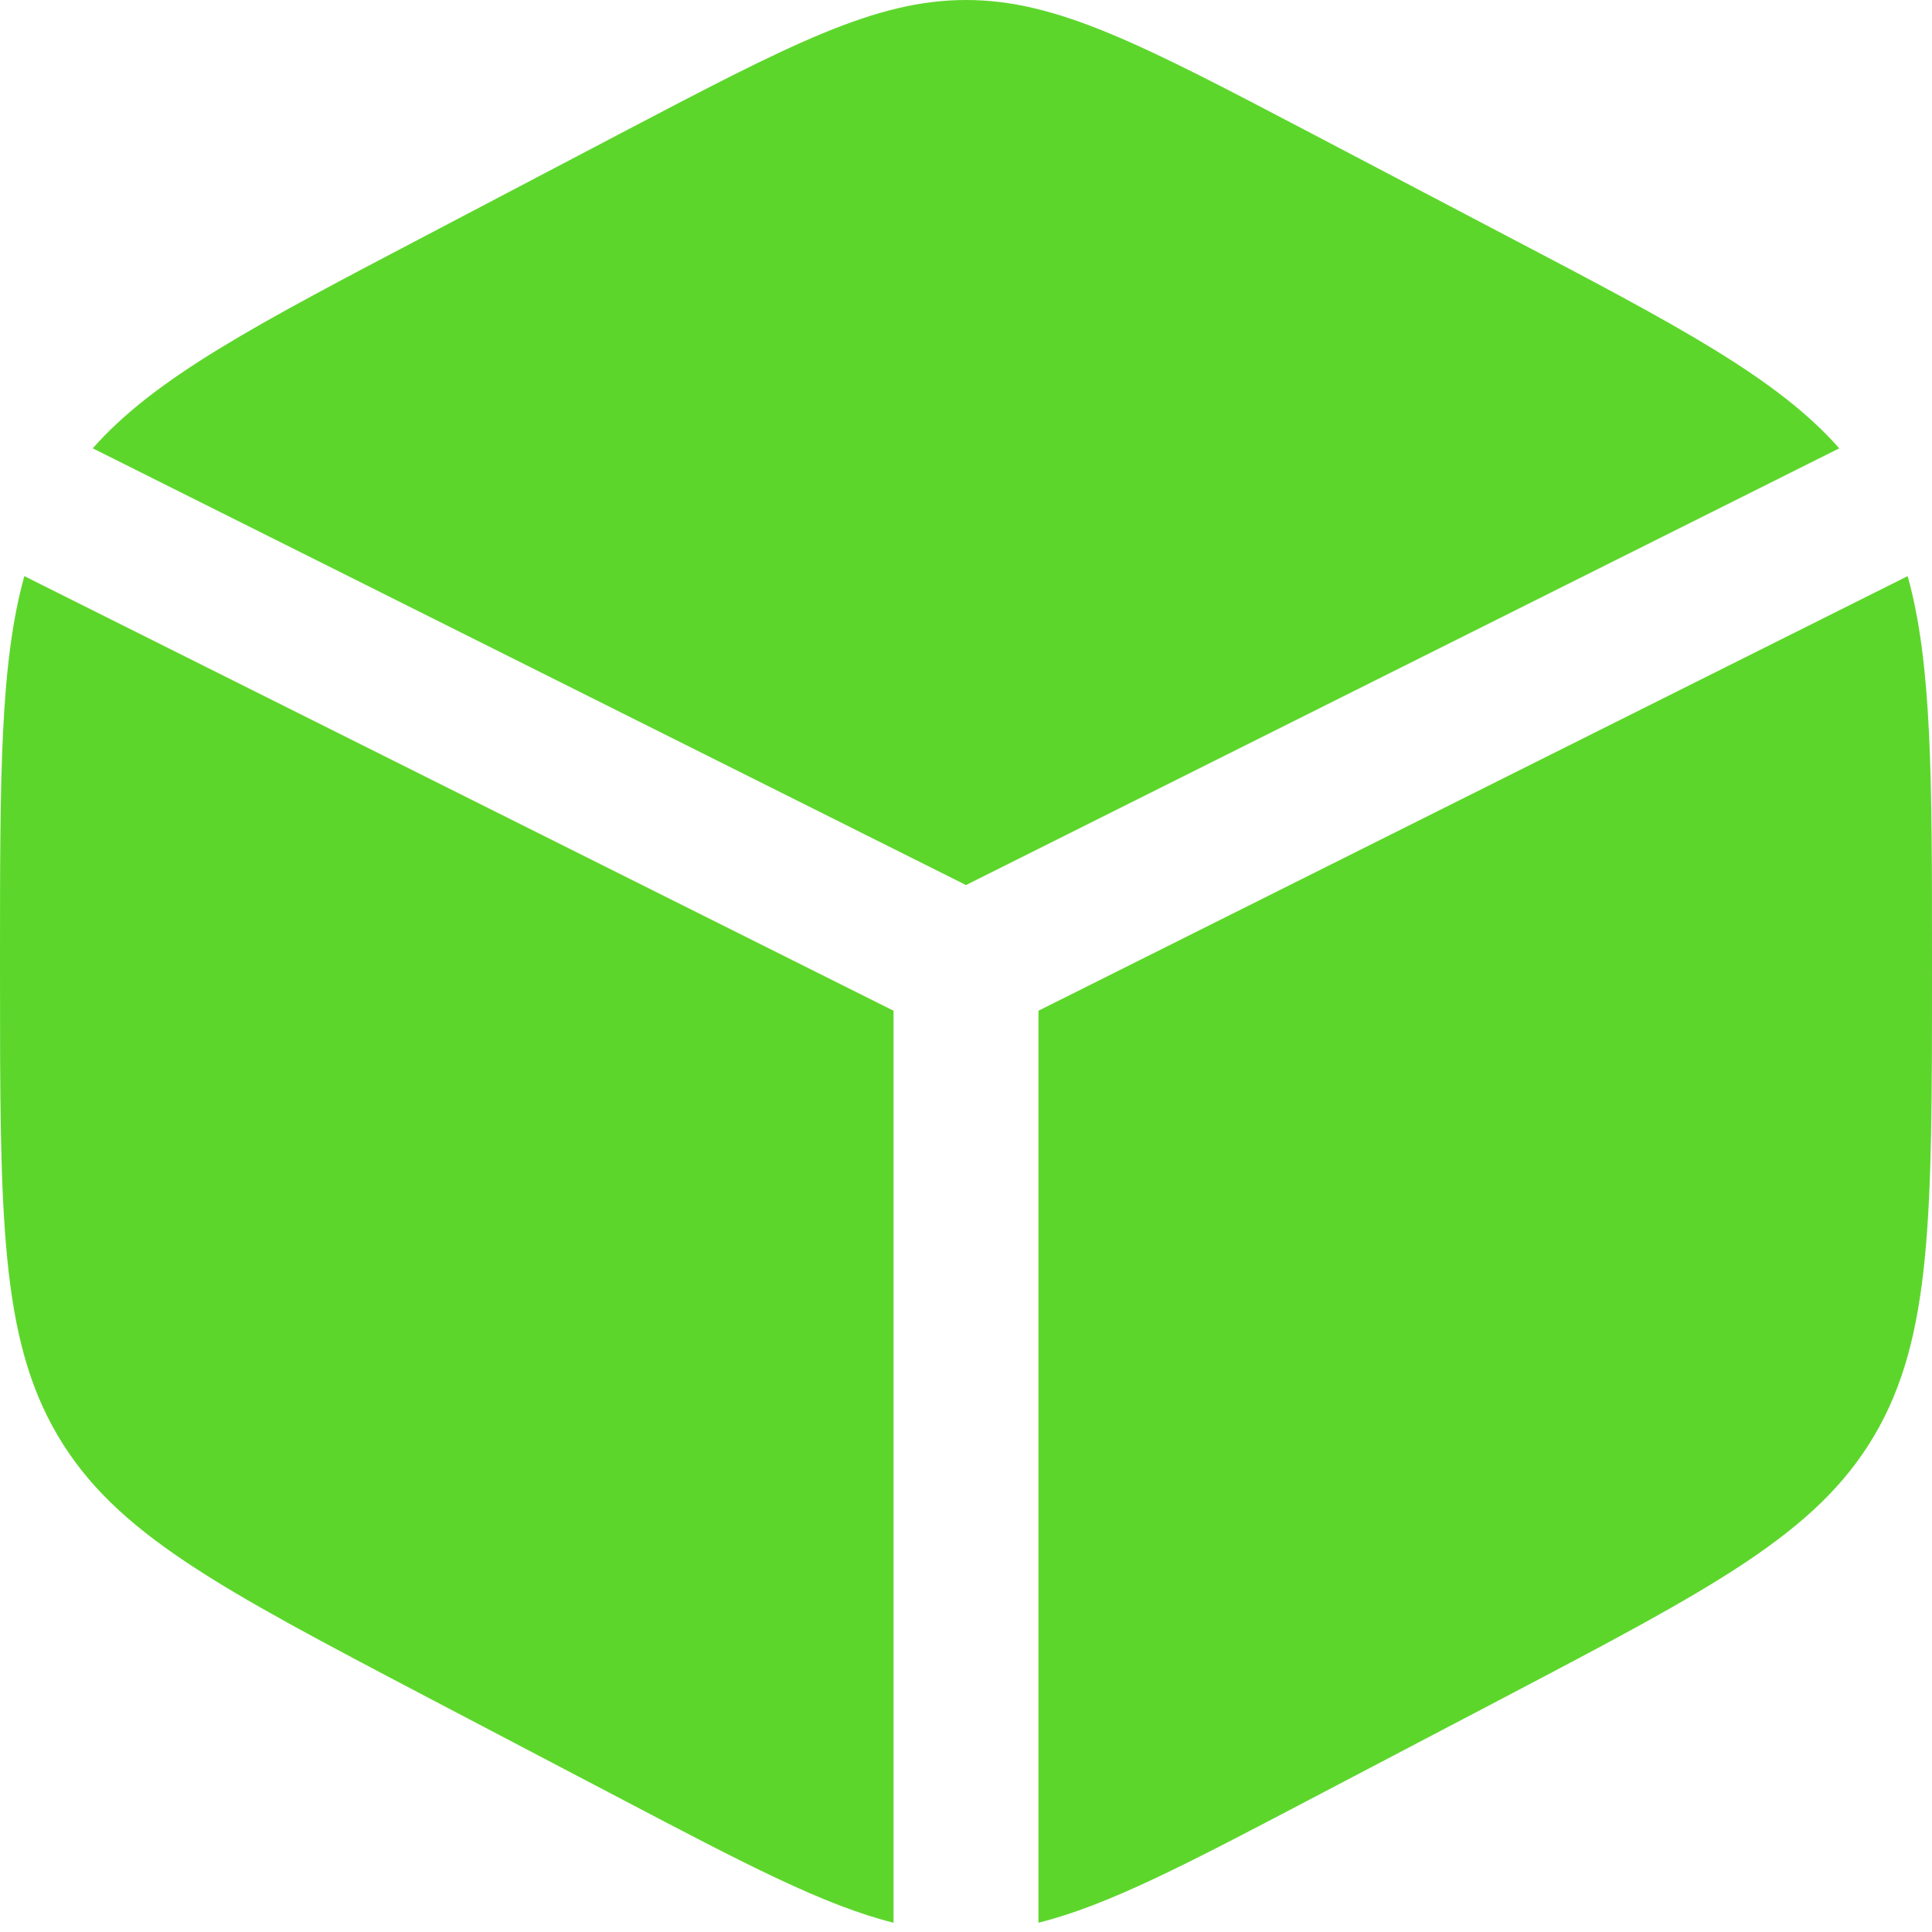 <svg width="20" height="20" viewBox="0 0 20 20" fill="none" xmlns="http://www.w3.org/2000/svg">
<path d="M15.578 2.432L13.578 1.382C11.822 0.461 10.944 0 10 0C9.056 0 8.178 0.461 6.422 1.382L4.422 2.432C2.649 3.362 1.606 3.909 0.96 4.641L10 9.162L19.04 4.641C18.394 3.909 17.352 3.362 15.578 2.432Z" fill="#5DD62C"/>
<path d="M19.748 5.964L10.75 10.463V19.904C11.468 19.725 12.285 19.297 13.578 18.618L15.578 17.569C17.729 16.439 18.805 15.875 19.403 14.86C20 13.846 20 12.583 20 10.059V9.941C20 8.049 20 6.866 19.748 5.964Z" fill="#5DD62C"/>
<path d="M9.25 19.904V10.463L0.252 5.964C8.9407e-08 6.866 0 8.049 0 9.942V10.059C0 12.583 -5.96046e-08 13.846 0.597 14.86C1.195 15.875 2.271 16.439 4.422 17.569L6.422 18.618C7.715 19.297 8.532 19.725 9.25 19.904Z" fill="#5DD62C"/>
</svg>
